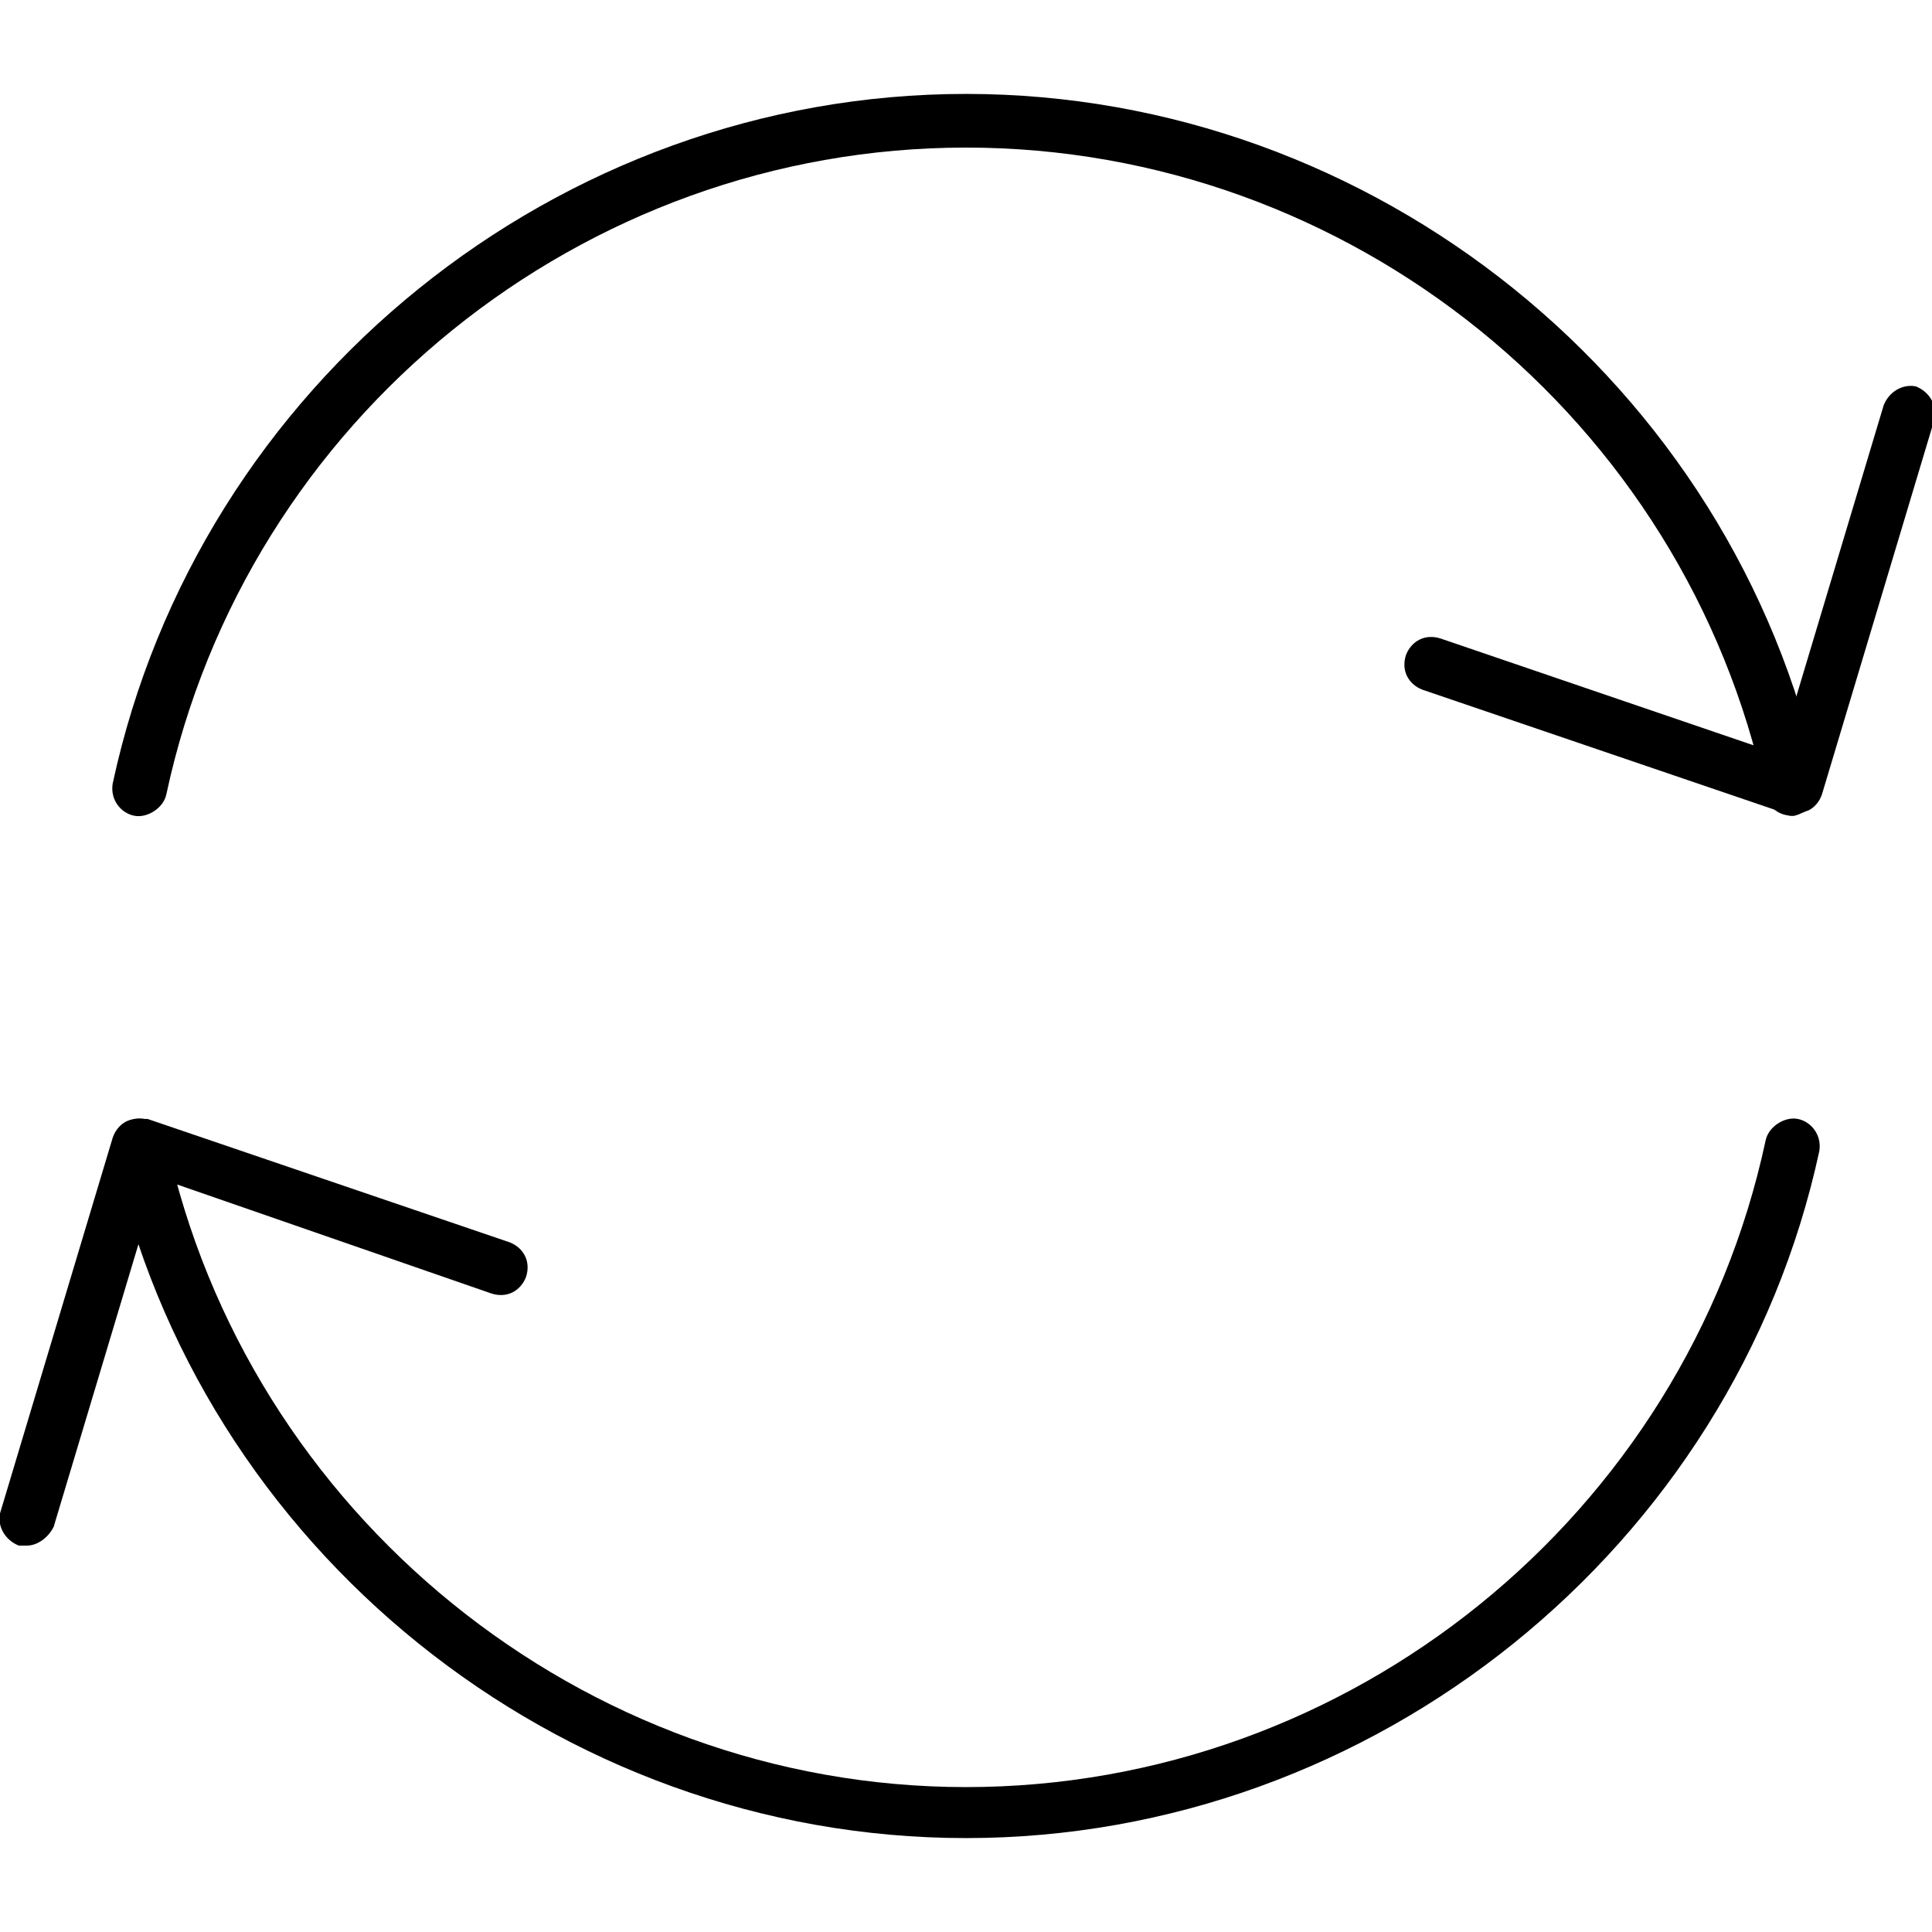 <?xml version="1.0" encoding="utf-8"?>
<!-- Generator: Adobe Illustrator 20.1.0, SVG Export Plug-In . SVG Version: 6.00 Build 0)  -->
<svg version="1.1" id="Layer_5" xmlns="http://www.w3.org/2000/svg" xmlns:xlink="http://www.w3.org/1999/xlink" x="0px" y="0px"
	 viewBox="0 0 72 72" style="enable-background:new 0 0 72 72;" xml:space="preserve">
<g>
	<g>
		<g>
			<path d="M66.8,30.4c-0.5,0-0.9-0.3-1-0.8C62.8,15.6,50.3,5.5,36,5.5C21.7,5.5,9.2,15.6,6.2,29.6c-0.1,0.5-0.7,0.9-1.2,0.8
				c-0.5-0.1-0.9-0.6-0.8-1.2C7.4,14.3,20.8,3.5,36,3.5c15.2,0,28.6,10.8,31.8,25.6c0.1,0.5-0.2,1.1-0.8,1.2
				C66.9,30.4,66.9,30.4,66.8,30.4z"/>
		</g>
		<g>
			<path d="M66.8,30.4c-0.1,0-0.2,0-0.3-0.1l-13.5-4.6c-0.5-0.2-0.8-0.7-0.6-1.3c0.2-0.5,0.7-0.8,1.3-0.6l12.6,4.3l3.9-13
				c0.2-0.5,0.7-0.8,1.2-0.7c0.5,0.2,0.8,0.7,0.7,1.2l-4.2,14c-0.1,0.3-0.3,0.5-0.5,0.6C67.1,30.3,67,30.4,66.8,30.4z"/>
		</g>
	</g>
	<g>
		<g>
			<path d="M36,68.5c-15.2,0-28.6-10.8-31.8-25.6c-0.1-0.5,0.2-1.1,0.8-1.2c0.5-0.1,1.1,0.2,1.2,0.8c3,13.9,15.5,24.1,29.8,24.1
				c14.3,0,26.8-10.1,29.8-24.1c0.1-0.5,0.7-0.9,1.2-0.8c0.5,0.1,0.9,0.6,0.8,1.2C64.6,57.7,51.2,68.5,36,68.5z"/>
		</g>
		<g>
			<path d="M1,57.6c-0.1,0-0.2,0-0.3,0c-0.5-0.2-0.8-0.7-0.7-1.2l4.2-14c0.1-0.3,0.3-0.5,0.5-0.6s0.5-0.1,0.8-0.1l13.5,4.6
				c0.5,0.2,0.8,0.7,0.6,1.3c-0.2,0.5-0.7,0.8-1.3,0.6L5.9,43.9L2,56.9C1.8,57.3,1.4,57.6,1,57.6z"/>
		</g>
	</g>
</g>
</svg>
